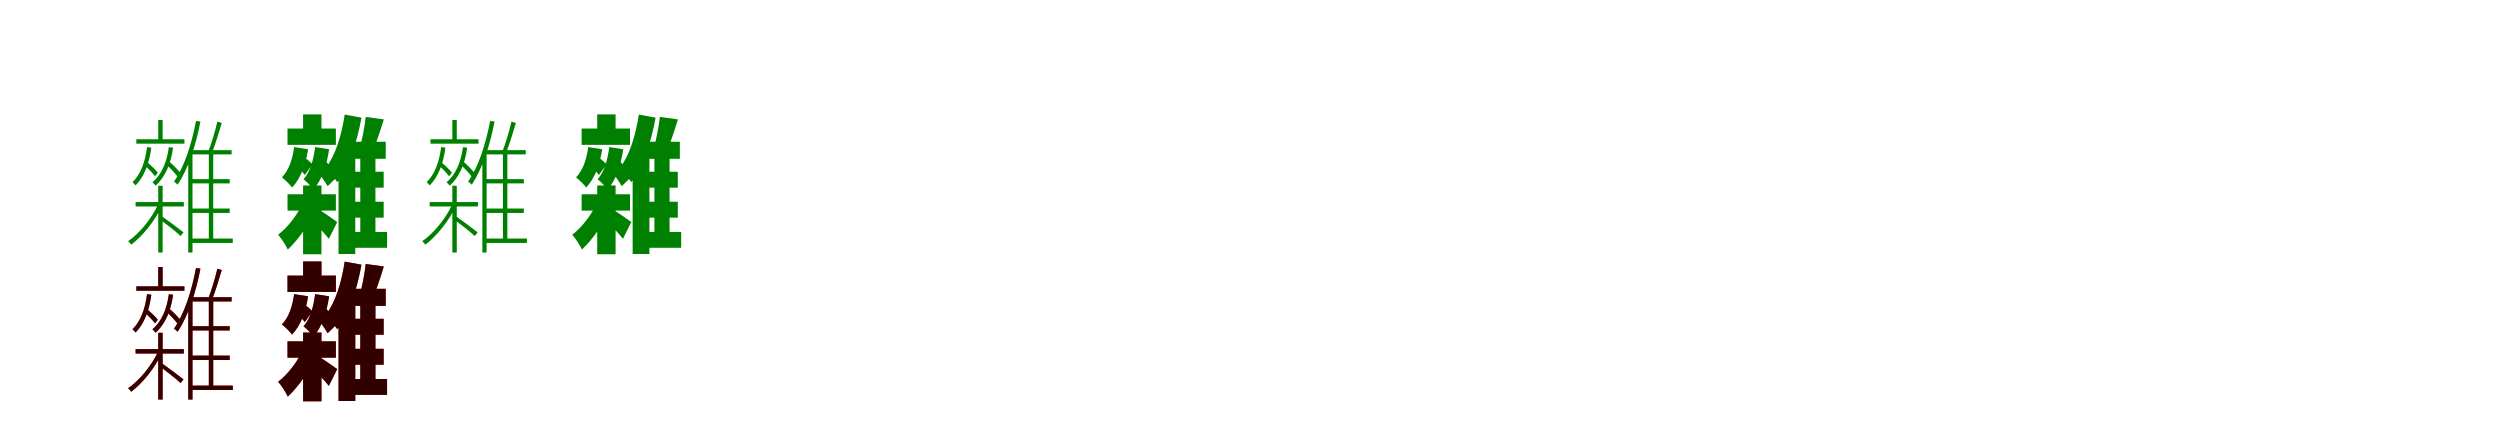 <?xml version="1.0" encoding="UTF-8"?>
<svg width="1700" height="300" xmlns="http://www.w3.org/2000/svg">
<rect width="100%" height="100%" fill="white"/>
<g fill="green" transform="translate(100 100) scale(0.1 -0.1)"><path d="M0.0 0.0C-13.0 -101.0 -43.0 -184.0 -99.0 -239.0C-92.0 -244.0 -82.0 -256.0 -78.0 -261.0C-20.0 -202.0 15.0 -112.0 29.0 -4.0L0.0 0.0ZM-78.0 -374.0V-404.0H250.0V-374.0H-78.0ZM-73.0 53.0V23.0H254.0V53.0H-73.0ZM76.0 -263.0V-717.0H106.0V-263.0H76.0ZM76.0 184.0V34.0H106.0V184.0H76.0ZM96.0 -467.0 76.0 -484.0C109.0 -507.0 201.0 -578.0 228.0 -605.0L248.0 -580.0C223.0 -560.0 123.0 -485.0 96.0 -467.0ZM76.0 -388.0C34.0 -483.0 -52.0 -588.0 -129.0 -640.0C-121.0 -646.0 -112.0 -657.0 -108.0 -664.0C-30.0 -606.0 56.0 -498.0 100.0 -401.0L76.0 -388.0ZM148.0 -1.0C134.0 -104.0 99.0 -187.0 36.0 -240.0C44.0 -245.0 54.0 -257.0 58.0 -263.0C122.0 -205.0 162.0 -116.0 177.0 -4.0L148.0 -1.0ZM-19.0 -123.0C8.0 -145.0 38.0 -177.0 54.0 -199.0L73.0 -174.0C58.0 -154.0 26.0 -124.0 -1.0 -101.0L-19.0 -123.0ZM130.0 -118.0C161.0 -146.0 199.0 -186.0 216.0 -214.0L237.0 -189.0C219.0 -164.0 181.0 -124.0 148.0 -96.0L130.0 -118.0ZM297.0 -218.0V-247.0H562.0V-218.0H297.0ZM297.0 -418.0V-448.0H562.0V-418.0H297.0ZM296.0 -622.0V-652.0H583.0V-622.0H296.0ZM333.0 178.0C303.0 20.0 254.0 -134.0 183.0 -235.0C191.0 -240.0 204.0 -251.0 208.0 -256.0C279.0 -149.0 331.0 7.0 363.0 173.0L333.0 178.0ZM478.0 173.0C465.0 115.0 438.0 24.0 417.0 -28.0L442.0 -37.0C463.0 15.0 489.0 99.0 508.0 164.0L478.0 173.0ZM309.0 -21.0H305.0L280.0 -48.0V-717.0H309.0V-50.0H575.0V-21.0H309.0ZM420.0 -27.0V-632.0H450.0V-27.0H420.0Z"/></g>
<g fill="green" transform="translate(200 100) scale(0.1 -0.1)"><path d="M0.0 0.0C-11.0 -82.0 -35.0 -157.0 -83.0 -206.0C-62.0 -222.0 -27.0 -257.0 -14.0 -275.0C44.0 -215.0 79.0 -119.0 95.0 -15.0L0.0 0.0ZM-45.0 -321.0V-432.0H284.0V-321.0H-45.0ZM-45.0 126.0V15.0H284.0V126.0H-45.0ZM61.0 -261.0V-729.0H186.0V-261.0H61.0ZM61.0 222.0V82.0H186.0V222.0H61.0ZM172.0 -428.0 116.0 -492.0C146.0 -521.0 207.0 -587.0 236.0 -624.0L293.0 -510.0C275.0 -496.0 197.0 -442.0 172.0 -428.0ZM68.0 -361.0C32.0 -448.0 -41.0 -546.0 -109.0 -596.0C-86.0 -621.0 -57.0 -667.0 -43.0 -697.0C32.0 -628.0 111.0 -511.0 154.0 -412.0L68.0 -361.0ZM143.0 0.0C132.0 -86.0 110.0 -167.0 64.0 -219.0C84.0 -234.0 119.0 -270.0 132.0 -288.0C189.0 -224.0 222.0 -123.0 238.0 -15.0L143.0 0.0ZM17.0 -131.0C37.0 -149.0 61.0 -174.0 73.0 -190.0L124.0 -117.0C111.0 -102.0 87.0 -82.0 65.0 -66.0L17.0 -131.0ZM138.0 -139.0C170.0 -178.0 209.0 -232.0 228.0 -266.0L295.0 -200.0C275.0 -168.0 236.0 -118.0 202.0 -81.0L138.0 -139.0ZM361.0 -168.0V-276.0H609.0V-168.0H361.0ZM361.0 -372.0V-480.0H609.0V-372.0H361.0ZM361.0 -577.0V-685.0H632.0V-577.0H361.0ZM344.0 221.0C323.0 80.0 281.0 -57.0 215.0 -142.0C239.0 -165.0 278.0 -215.0 293.0 -239.0C373.0 -134.0 428.0 32.0 458.0 200.0L344.0 221.0ZM487.0 205.0C480.0 142.0 464.0 55.0 447.0 -3.0L537.0 -23.0C559.0 30.0 587.0 113.0 610.0 188.0L487.0 205.0ZM416.0 36.0H360.0L302.0 -31.0V-727.0H416.0V-80.0H623.0V36.0H416.0ZM450.0 -50.0V-631.0H553.0V-50.0H450.0Z"/></g>
<g fill="green" transform="translate(300 100) scale(0.1 -0.1)"><path d="M0.0 0.0C-13.0 -101.0 -43.0 -184.0 -99.0 -239.0C-92.0 -244.0 -82.0 -256.0 -78.0 -261.0C-20.0 -202.0 15.0 -112.0 29.0 -4.0L0.0 0.0ZM-78.0 -374.0V-404.0H250.0V-374.0H-78.0ZM-73.0 53.0V23.0H254.0V53.0H-73.0ZM76.0 -263.0V-717.0H106.0V-263.0H76.0ZM76.0 184.0V34.0H106.0V184.0H76.0ZM96.0 -467.0 76.0 -484.0C109.0 -507.0 201.0 -578.0 228.0 -605.0L248.0 -580.0C223.0 -560.0 123.0 -485.0 96.0 -467.0ZM76.0 -388.0C34.0 -483.0 -52.0 -588.0 -129.0 -640.0C-121.0 -646.0 -112.0 -657.0 -108.0 -664.0C-30.0 -606.0 56.0 -498.0 100.0 -401.0L76.0 -388.0ZM148.0 -1.0C134.0 -104.0 99.0 -187.0 36.0 -240.0C44.0 -245.0 54.0 -257.0 58.0 -263.0C122.0 -205.0 162.0 -116.0 177.0 -4.0L148.0 -1.0ZM-19.0 -123.0C8.0 -145.0 38.0 -177.0 54.0 -199.0L73.0 -174.0C58.0 -154.0 26.0 -124.0 -1.0 -101.0L-19.0 -123.0ZM130.0 -118.0C161.0 -146.0 199.0 -186.0 216.0 -214.0L237.0 -189.0C219.0 -164.0 181.0 -124.0 148.0 -96.0L130.0 -118.0ZM297.0 -218.0V-247.0H562.0V-218.0H297.0ZM297.0 -418.0V-448.0H562.0V-418.0H297.0ZM296.0 -622.0V-652.0H583.0V-622.0H296.0ZM333.0 178.0C303.0 20.0 254.0 -134.0 183.0 -235.0C191.0 -240.0 204.0 -251.0 208.0 -256.0C279.0 -149.0 331.0 7.0 363.0 173.0L333.0 178.0ZM478.0 173.0C465.0 115.0 438.0 24.0 417.0 -28.0L442.0 -37.0C463.0 15.0 489.0 99.0 508.0 164.0L478.0 173.0ZM309.0 -21.0H305.0L280.0 -48.0V-717.0H309.0V-50.0H575.0V-21.0H309.0ZM420.0 -27.0V-632.0H450.0V-27.0H420.0Z"/></g>
<g fill="green" transform="translate(400 100) scale(0.1 -0.1)"><path d="M0.0 0.0C-11.0 -82.0 -35.0 -157.0 -83.0 -206.0C-62.0 -222.0 -27.0 -257.0 -14.0 -275.0C44.0 -215.0 79.0 -119.0 95.0 -15.0L0.0 0.0ZM-45.0 -321.0V-432.0H284.0V-321.0H-45.0ZM-45.0 126.0V15.0H284.0V126.0H-45.0ZM61.0 -261.0V-729.0H186.0V-261.0H61.0ZM61.0 222.0V82.0H186.0V222.0H61.0ZM172.0 -428.0 116.0 -492.0C146.0 -521.0 207.0 -587.0 236.0 -624.0L293.0 -510.0C275.0 -496.0 197.0 -442.0 172.0 -428.0ZM68.0 -361.0C32.0 -448.0 -41.0 -546.0 -109.0 -596.0C-86.0 -621.0 -57.0 -667.0 -43.0 -697.0C32.0 -628.0 111.0 -511.0 154.0 -412.0L68.0 -361.0ZM143.0 0.0C132.0 -86.0 110.0 -167.0 64.0 -219.0C84.0 -234.0 119.0 -270.0 132.0 -288.0C189.0 -224.0 222.0 -123.0 238.0 -15.0L143.0 0.0ZM17.0 -131.0C37.0 -149.0 61.0 -174.0 73.0 -190.0L124.0 -117.0C111.0 -102.0 87.0 -82.0 65.0 -66.0L17.0 -131.0ZM138.0 -139.0C170.0 -178.0 209.0 -232.0 228.0 -266.0L295.0 -200.0C275.0 -168.0 236.0 -118.0 202.0 -81.0L138.0 -139.0ZM361.0 -168.0V-276.0H609.0V-168.0H361.0ZM361.0 -372.0V-480.0H609.0V-372.0H361.0ZM361.0 -577.0V-685.0H632.0V-577.0H361.0ZM344.0 221.0C323.0 80.0 281.0 -57.0 215.0 -142.0C239.0 -165.0 278.0 -215.0 293.0 -239.0C373.0 -134.0 428.0 32.0 458.0 200.0L344.0 221.0ZM487.0 205.0C480.0 142.0 464.0 55.0 447.0 -3.0L537.0 -23.0C559.0 30.0 587.0 113.0 610.0 188.0L487.0 205.0ZM416.0 36.0H360.0L302.0 -31.0V-727.0H416.0V-80.0H623.0V36.0H416.0ZM450.0 -50.0V-631.0H553.0V-50.0H450.0Z"/></g>
<g fill="red" transform="translate(100 200) scale(0.1 -0.1)"><path d="M0.0 0.0C-13.0 -101.0 -43.0 -184.0 -99.0 -239.0C-92.0 -244.0 -82.0 -256.0 -78.0 -261.0C-20.0 -202.0 15.0 -112.0 29.0 -4.0L0.0 0.0ZM-78.0 -374.0V-404.0H250.0V-374.0H-78.0ZM-73.0 53.0V23.0H254.0V53.0H-73.0ZM76.0 -263.0V-717.0H106.0V-263.0H76.0ZM76.0 184.0V34.0H106.0V184.0H76.0ZM96.0 -467.0 76.0 -484.0C109.0 -507.0 201.0 -578.0 228.0 -605.0L248.0 -580.0C223.0 -560.0 123.0 -485.0 96.0 -467.0ZM76.0 -388.0C34.0 -483.0 -52.0 -588.0 -129.0 -640.0C-121.0 -646.0 -112.0 -657.0 -108.0 -664.0C-30.0 -606.0 56.0 -498.0 100.0 -401.0L76.0 -388.0ZM148.0 -1.0C134.0 -104.0 99.0 -187.0 36.0 -240.0C44.0 -245.0 54.0 -257.0 58.0 -263.0C122.0 -205.0 162.0 -116.0 177.0 -4.0L148.0 -1.0ZM-19.0 -123.0C8.0 -145.0 38.0 -177.0 54.0 -199.0L73.0 -174.0C58.0 -154.0 26.0 -124.0 -1.0 -101.0L-19.0 -123.0ZM130.0 -118.0C161.0 -146.0 199.0 -186.0 216.0 -214.0L237.0 -189.0C219.0 -164.0 181.0 -124.0 148.0 -96.0L130.0 -118.0ZM297.0 -218.0V-247.0H562.0V-218.0H297.0ZM297.0 -418.0V-448.0H562.0V-418.0H297.0ZM296.0 -622.0V-652.0H583.0V-622.0H296.0ZM333.0 178.0C303.0 20.0 254.0 -134.0 183.0 -235.0C191.0 -240.0 204.0 -251.0 208.0 -256.0C279.0 -149.0 331.0 7.0 363.0 173.0L333.0 178.0ZM478.0 173.0C465.0 115.0 438.0 24.0 417.0 -28.0L442.0 -37.0C463.0 15.0 489.0 99.0 508.0 164.0L478.0 173.0ZM309.0 -21.0H305.0L280.0 -48.0V-717.0H309.0V-50.0H575.0V-21.0H309.0ZM420.0 -27.0V-632.0H450.0V-27.0H420.0Z"/></g>
<g fill="black" opacity=".8" transform="translate(100 200) scale(0.1 -0.1)"><path d="M0.0 0.0C-13.0 -101.0 -43.0 -184.0 -99.0 -239.0C-92.0 -244.0 -82.0 -256.0 -78.0 -261.0C-20.0 -202.0 15.0 -112.0 29.0 -4.0L0.0 0.0ZM-78.0 -374.0V-404.0H250.0V-374.0H-78.0ZM-73.0 53.0V23.0H254.0V53.0H-73.0ZM76.0 -263.0V-717.0H106.0V-263.0H76.0ZM76.0 184.0V34.0H106.0V184.0H76.0ZM96.0 -467.0 76.0 -484.0C109.0 -507.0 201.0 -578.0 228.0 -605.0L248.0 -580.0C223.0 -560.0 123.0 -485.0 96.0 -467.0ZM76.0 -388.0C34.0 -483.0 -52.0 -588.0 -129.0 -640.0C-121.0 -646.0 -112.0 -657.0 -108.0 -664.0C-30.0 -606.0 56.0 -498.0 100.0 -401.0L76.0 -388.0ZM148.0 -1.0C134.0 -104.0 99.0 -187.0 36.0 -240.0C44.0 -245.0 54.0 -257.0 58.0 -263.0C122.0 -205.0 162.0 -116.0 177.0 -4.0L148.0 -1.0ZM-19.0 -123.0C8.0 -145.0 38.0 -177.0 54.0 -199.0L73.0 -174.0C58.0 -154.0 26.0 -124.0 -1.0 -101.0L-19.0 -123.0ZM130.0 -118.0C161.0 -146.0 199.0 -186.0 216.0 -214.0L237.0 -189.0C219.0 -164.0 181.0 -124.0 148.0 -96.0L130.0 -118.0ZM297.0 -218.0V-247.0H562.0V-218.0H297.0ZM297.0 -418.0V-448.0H562.0V-418.0H297.0ZM296.0 -622.0V-652.0H583.0V-622.0H296.0ZM333.0 178.0C303.0 20.0 254.0 -134.0 183.0 -235.0C191.0 -240.0 204.0 -251.0 208.0 -256.0C279.0 -149.0 331.0 7.0 363.0 173.0L333.0 178.0ZM478.0 173.0C465.0 115.0 438.0 24.0 417.0 -28.0L442.0 -37.0C463.0 15.0 489.0 99.0 508.0 164.0L478.0 173.0ZM309.0 -21.0H305.0L280.0 -48.0V-717.0H309.0V-50.0H575.0V-21.0H309.0ZM420.0 -27.0V-632.0H450.0V-27.0H420.0Z"/></g>
<g fill="red" transform="translate(200 200) scale(0.1 -0.1)"><path d="M0.0 0.0C-11.0 -82.0 -35.0 -157.0 -83.0 -206.0C-62.0 -222.0 -27.0 -257.0 -14.0 -275.0C44.0 -215.0 79.0 -119.0 95.0 -15.0L0.0 0.0ZM-45.0 -321.0V-432.0H284.0V-321.0H-45.0ZM-45.0 126.0V15.0H284.0V126.0H-45.0ZM61.0 -261.0V-729.0H186.0V-261.0H61.0ZM61.0 222.0V82.0H186.0V222.0H61.0ZM172.0 -428.0 116.0 -492.0C146.0 -521.0 207.0 -587.0 236.0 -624.0L293.0 -510.0C275.0 -496.0 197.0 -442.0 172.0 -428.0ZM68.0 -361.0C32.0 -448.0 -41.0 -546.0 -109.0 -596.0C-86.0 -621.0 -57.0 -667.0 -43.0 -697.0C32.0 -628.0 111.0 -511.0 154.0 -412.0L68.0 -361.0ZM143.0 0.0C132.0 -86.0 110.0 -167.0 64.0 -219.0C84.0 -234.0 119.0 -270.0 132.0 -288.0C189.0 -224.0 222.0 -123.0 238.0 -15.0L143.0 0.0ZM17.0 -131.0C37.0 -149.0 61.0 -174.0 73.0 -190.0L124.0 -117.0C111.0 -102.0 87.0 -82.0 65.0 -66.0L17.0 -131.0ZM138.0 -139.0C170.0 -178.0 209.0 -232.0 228.0 -266.0L295.0 -200.0C275.0 -168.0 236.0 -118.0 202.0 -81.0L138.0 -139.0ZM361.0 -168.0V-276.0H609.0V-168.0H361.0ZM361.0 -372.0V-480.0H609.0V-372.0H361.0ZM361.0 -577.0V-685.0H632.0V-577.0H361.0ZM344.0 221.0C323.0 80.0 281.0 -57.0 215.0 -142.0C239.0 -165.0 278.0 -215.0 293.0 -239.0C373.0 -134.0 428.0 32.0 458.0 200.0L344.0 221.0ZM487.0 205.0C480.0 142.0 464.0 55.0 447.0 -3.0L537.0 -23.0C559.0 30.0 587.0 113.0 610.0 188.0L487.0 205.0ZM416.0 36.0H360.0L302.0 -31.0V-727.0H416.0V-80.0H623.0V36.0H416.0ZM450.0 -50.0V-631.0H553.0V-50.0H450.0Z"/></g>
<g fill="black" opacity=".8" transform="translate(200 200) scale(0.1 -0.1)"><path d="M0.0 0.0C-11.0 -82.0 -35.0 -157.0 -83.0 -206.0C-62.0 -222.0 -27.0 -257.0 -14.0 -275.0C44.0 -215.0 79.0 -119.0 95.0 -15.0L0.0 0.0ZM-45.0 -321.0V-432.0H284.0V-321.0H-45.0ZM-45.0 126.0V15.0H284.0V126.0H-45.0ZM61.0 -261.0V-729.0H186.0V-261.0H61.0ZM61.0 222.0V82.0H186.0V222.0H61.0ZM172.0 -428.0 116.0 -492.0C146.0 -521.0 207.0 -587.0 236.0 -624.0L293.0 -510.0C275.0 -496.0 197.0 -442.0 172.0 -428.0ZM68.0 -361.0C32.0 -448.0 -41.0 -546.0 -109.0 -596.0C-86.0 -621.0 -57.0 -667.0 -43.0 -697.0C32.0 -628.0 111.0 -511.0 154.0 -412.0L68.0 -361.0ZM143.0 0.0C132.0 -86.0 110.0 -167.0 64.0 -219.0C84.0 -234.0 119.0 -270.0 132.0 -288.0C189.0 -224.0 222.0 -123.0 238.0 -15.0L143.0 0.0ZM17.0 -131.0C37.0 -149.0 61.0 -174.0 73.0 -190.0L124.0 -117.0C111.0 -102.0 87.0 -82.0 65.0 -66.0L17.0 -131.0ZM138.0 -139.0C170.0 -178.0 209.0 -232.0 228.0 -266.0L295.0 -200.0C275.0 -168.0 236.0 -118.0 202.0 -81.0L138.0 -139.0ZM361.0 -168.0V-276.0H609.0V-168.0H361.0ZM361.0 -372.0V-480.0H609.0V-372.0H361.0ZM361.0 -577.0V-685.0H632.0V-577.0H361.0ZM344.0 221.0C323.0 80.0 281.0 -57.0 215.0 -142.0C239.0 -165.0 278.0 -215.0 293.0 -239.0C373.0 -134.0 428.0 32.0 458.0 200.0L344.0 221.0ZM487.0 205.0C480.0 142.0 464.0 55.0 447.0 -3.0L537.0 -23.0C559.0 30.0 587.0 113.0 610.0 188.0L487.0 205.0ZM416.0 36.0H360.0L302.0 -31.0V-727.0H416.0V-80.0H623.0V36.0H416.0ZM450.0 -50.0V-631.0H553.0V-50.0H450.0Z"/></g>
</svg>
